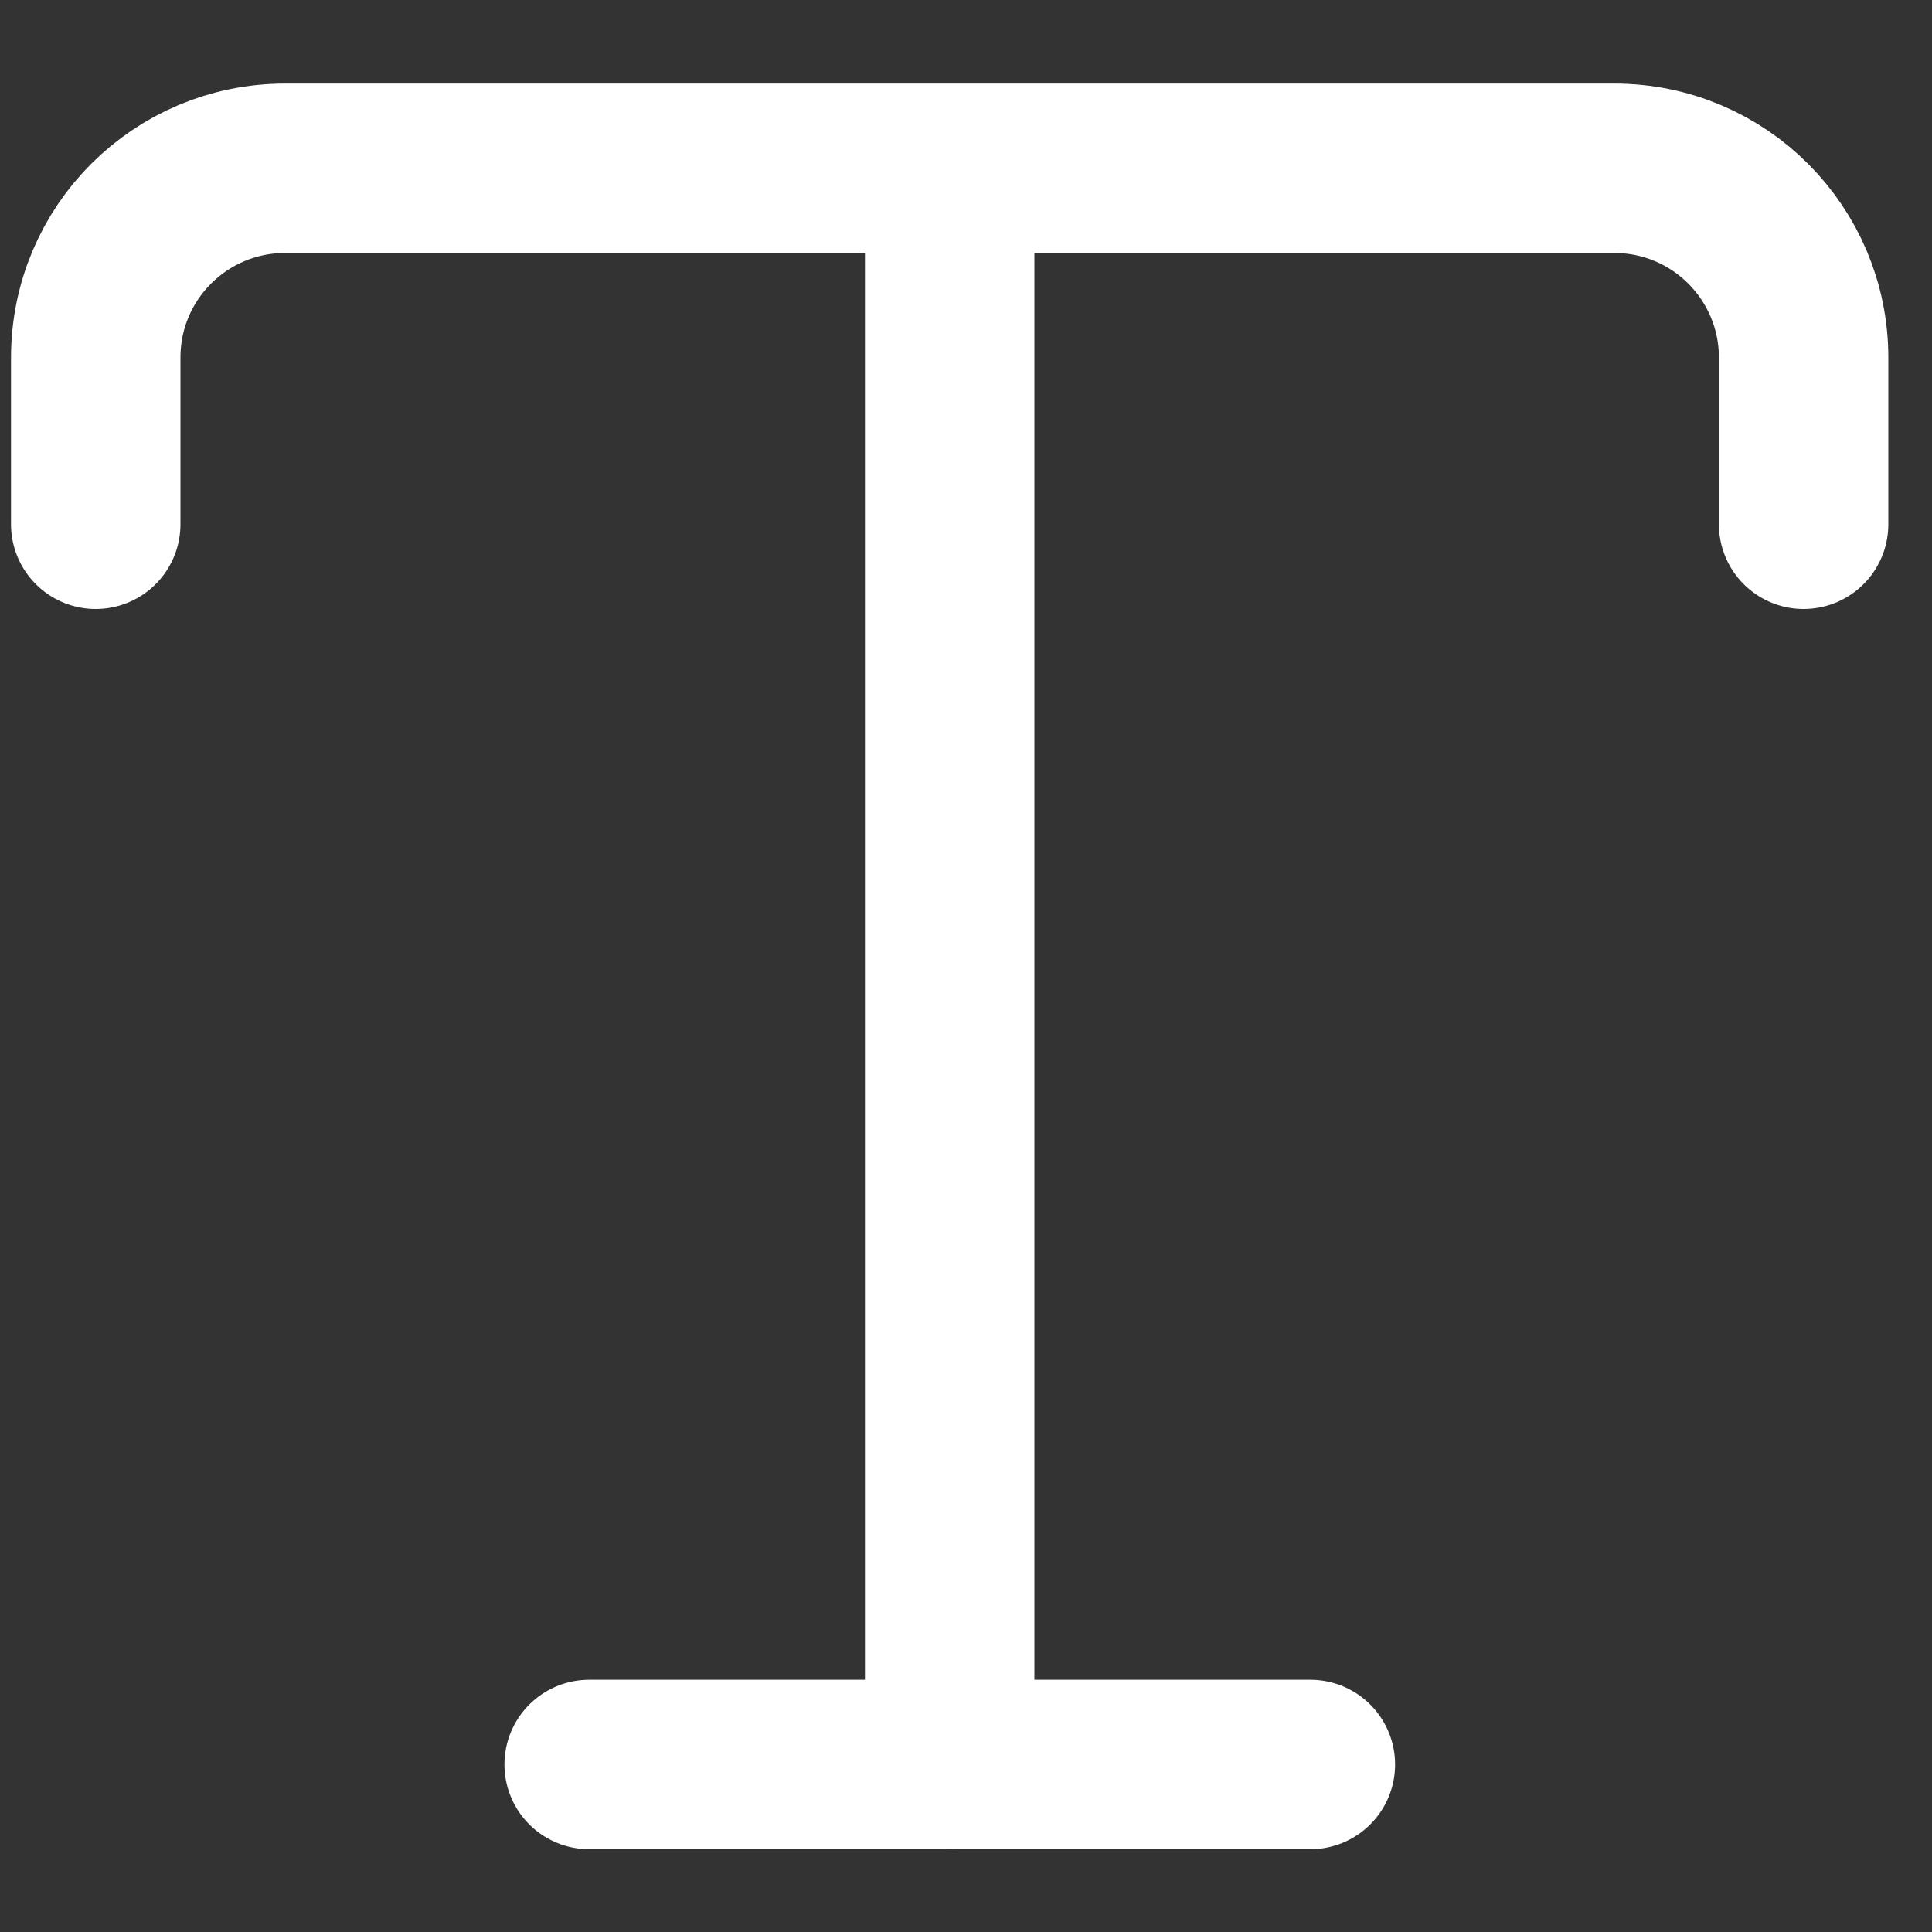
<svg  xmlns="http://www.w3.org/2000/svg"  viewBox="0 0 20 20" fill="none">
  <rect x="0" y="0" width="20" height="20" fill="#333333" stroke="none"/>
  <path d="M0.991 5.427V3.703C0.991 2.613 1.872 1.742 2.952 1.742H16.71C17.799 1.742 18.671 2.623 18.671 3.703V5.427" stroke="white" stroke-width="1.754" stroke-linecap="round" stroke-linejoin="round"/>
  <path d="M9.831 18.266V2.528" stroke="white" stroke-width="1.754" stroke-linecap="round" stroke-linejoin="round"/>
  <path d="M6.099 18.266H13.565" stroke="white" stroke-width="1.754" stroke-linecap="round" stroke-linejoin="round"/>
</svg>